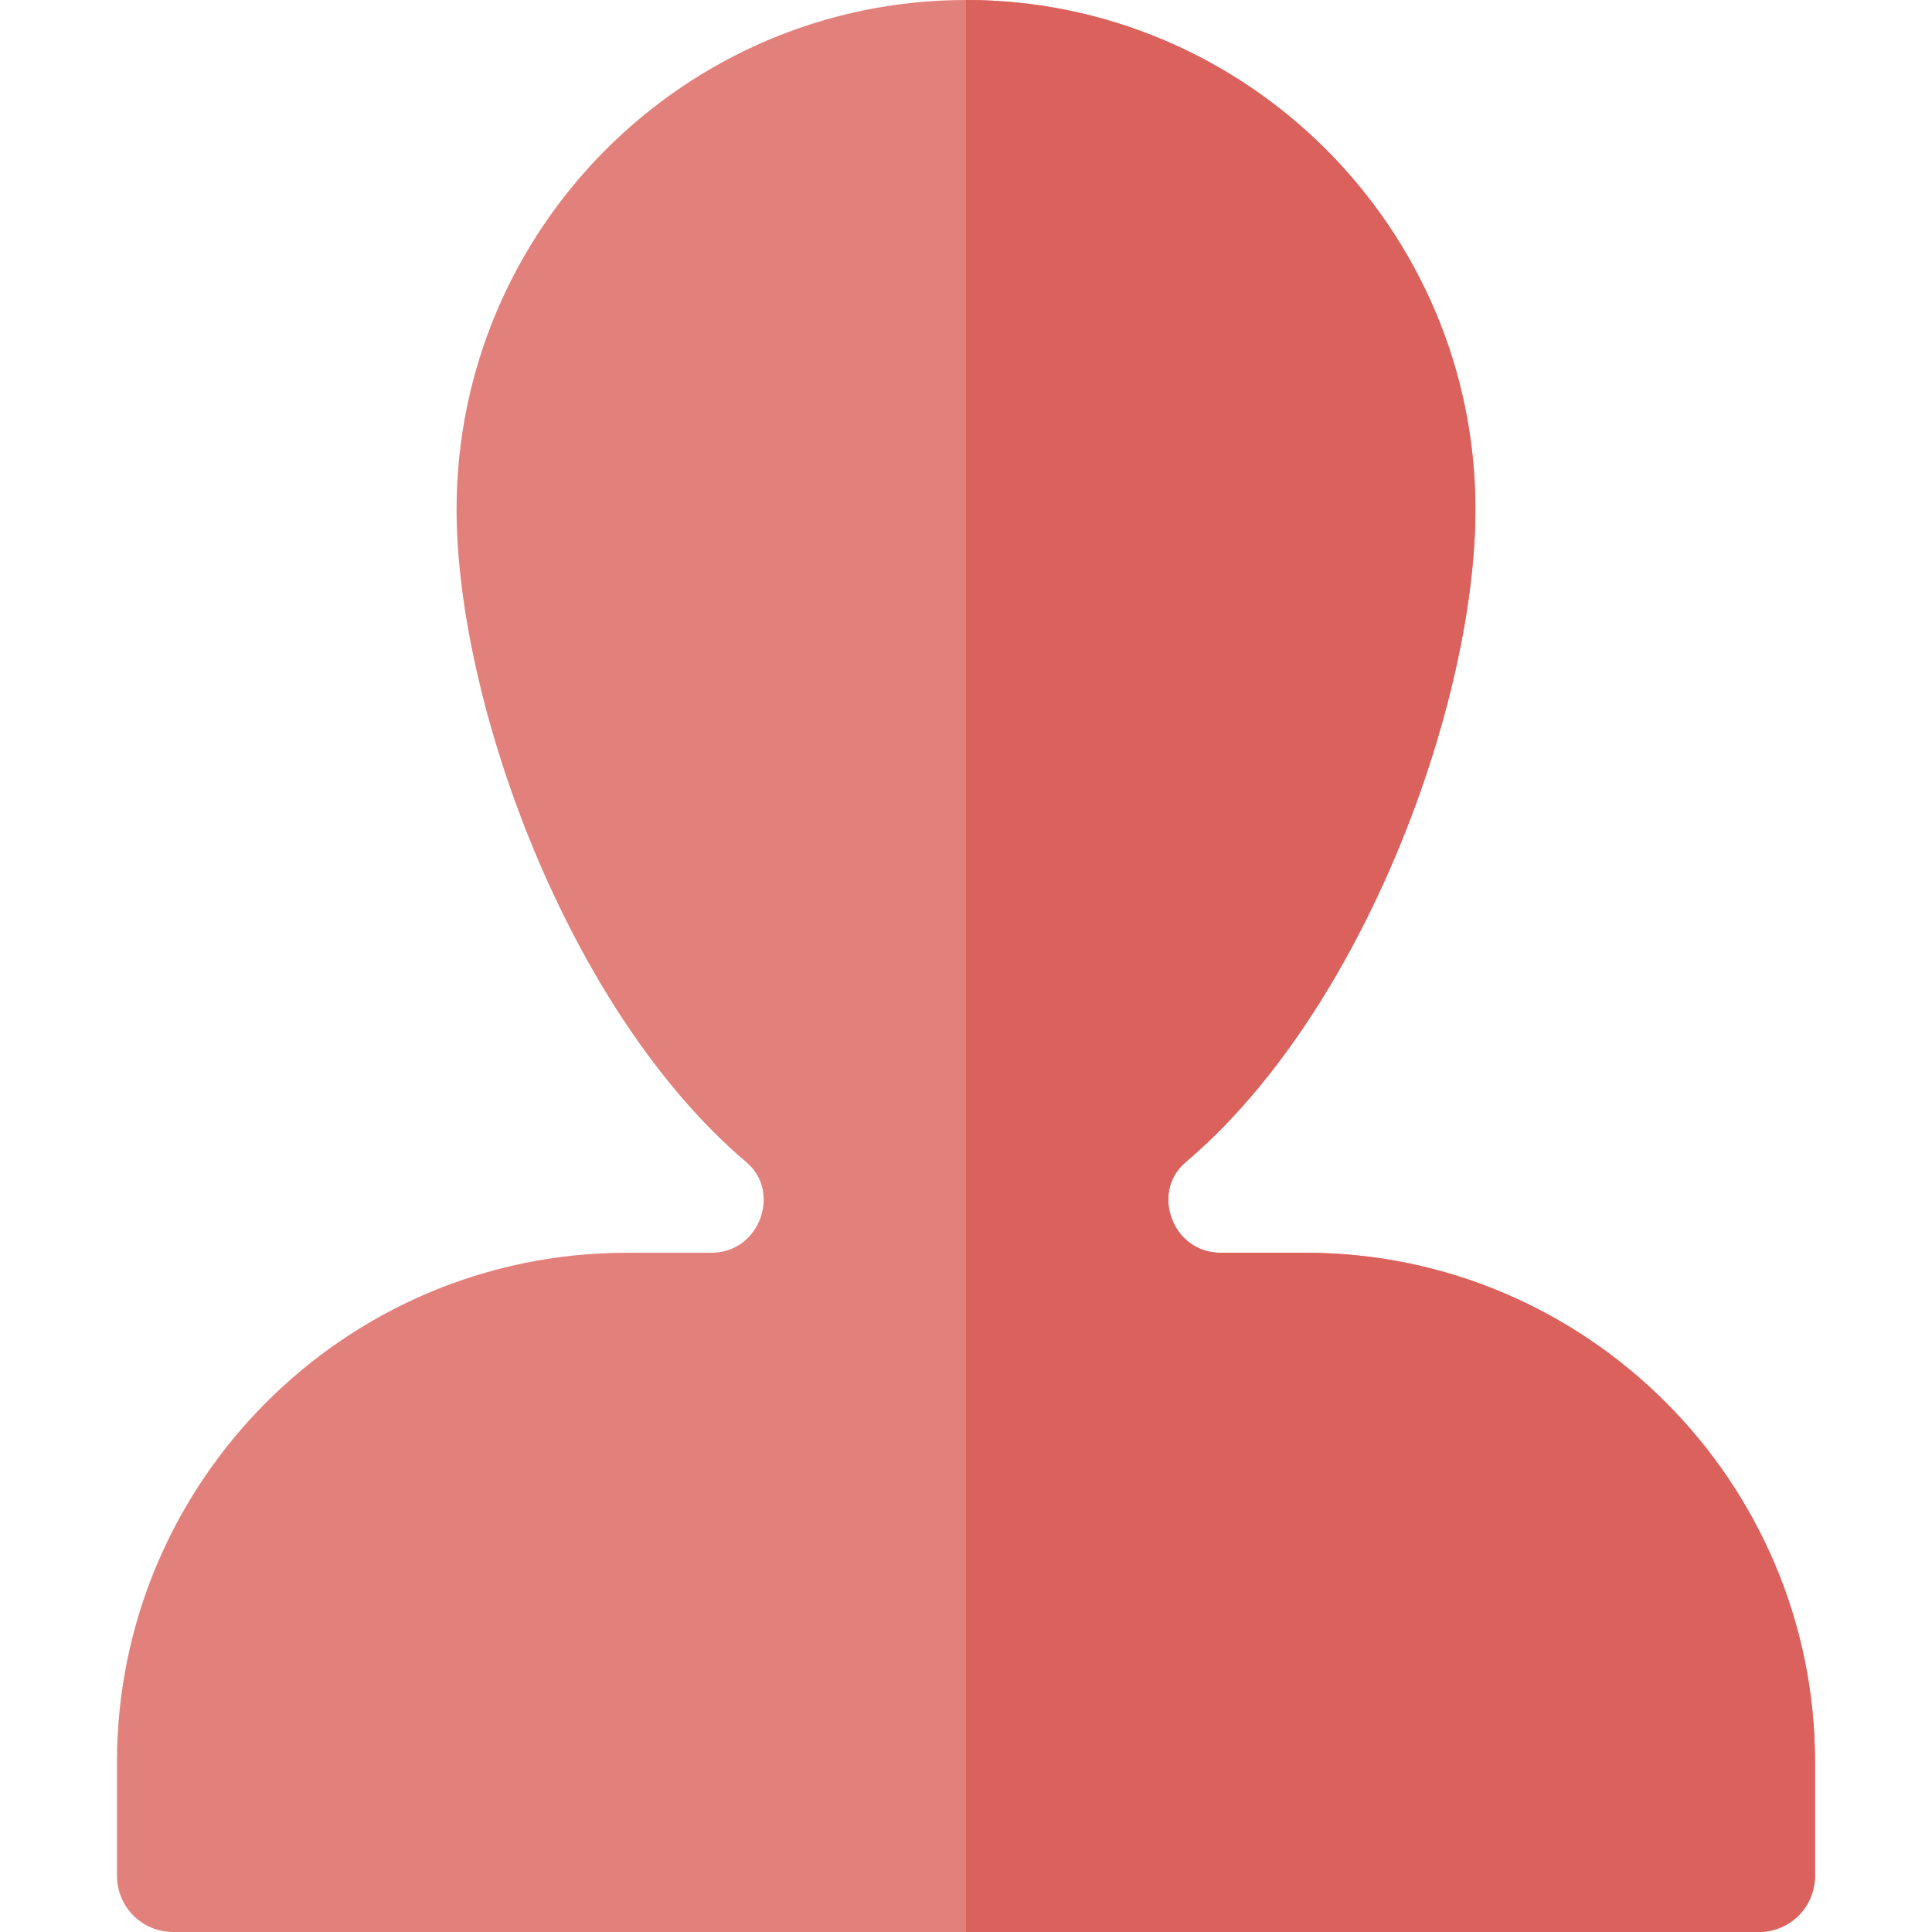 <?xml version="1.0"?>
<svg xmlns="http://www.w3.org/2000/svg" xmlns:xlink="http://www.w3.org/1999/xlink" version="1.1" id="Capa_1" x="0px" y="0px" viewBox="0 0 512 512" style="enable-background:new 0 0 512 512;" xml:space="preserve" width="512px" height="512px" class=""><g><path style="fill:#E2817C" d="M481,467c0-74.401-60.601-135-135-135h-22.5c-12.9,0-18.6-16.201-9.3-24  c47.401-40.2,76.8-122,76.8-173C391,60.599,330.399,0,256,0S121,60.599,121,135c0,51,29.399,132.8,76.8,173c9.3,7.798,3.6,24-9.3,24  H166c-74.399,0-135,60.599-135,135v30c0,8.399,6.599,15,15,15h420c8.401,0,15-6.601,15-15V467z" data-original="#32D736" class="active-path" data-old_color="#32D736"/><path style="fill:#DB625C" d="M346,332c74.399,0,135,60.599,135,135v30c0,8.399-6.599,15-15,15H256V0c74.399,0,135,60.599,135,135  c0,51-29.399,132.8-76.8,173c-9.3,7.798-3.6,24,9.3,24H346z" data-original="#10BB67" class="" data-old_color="#10BB67"/></g> </svg>
